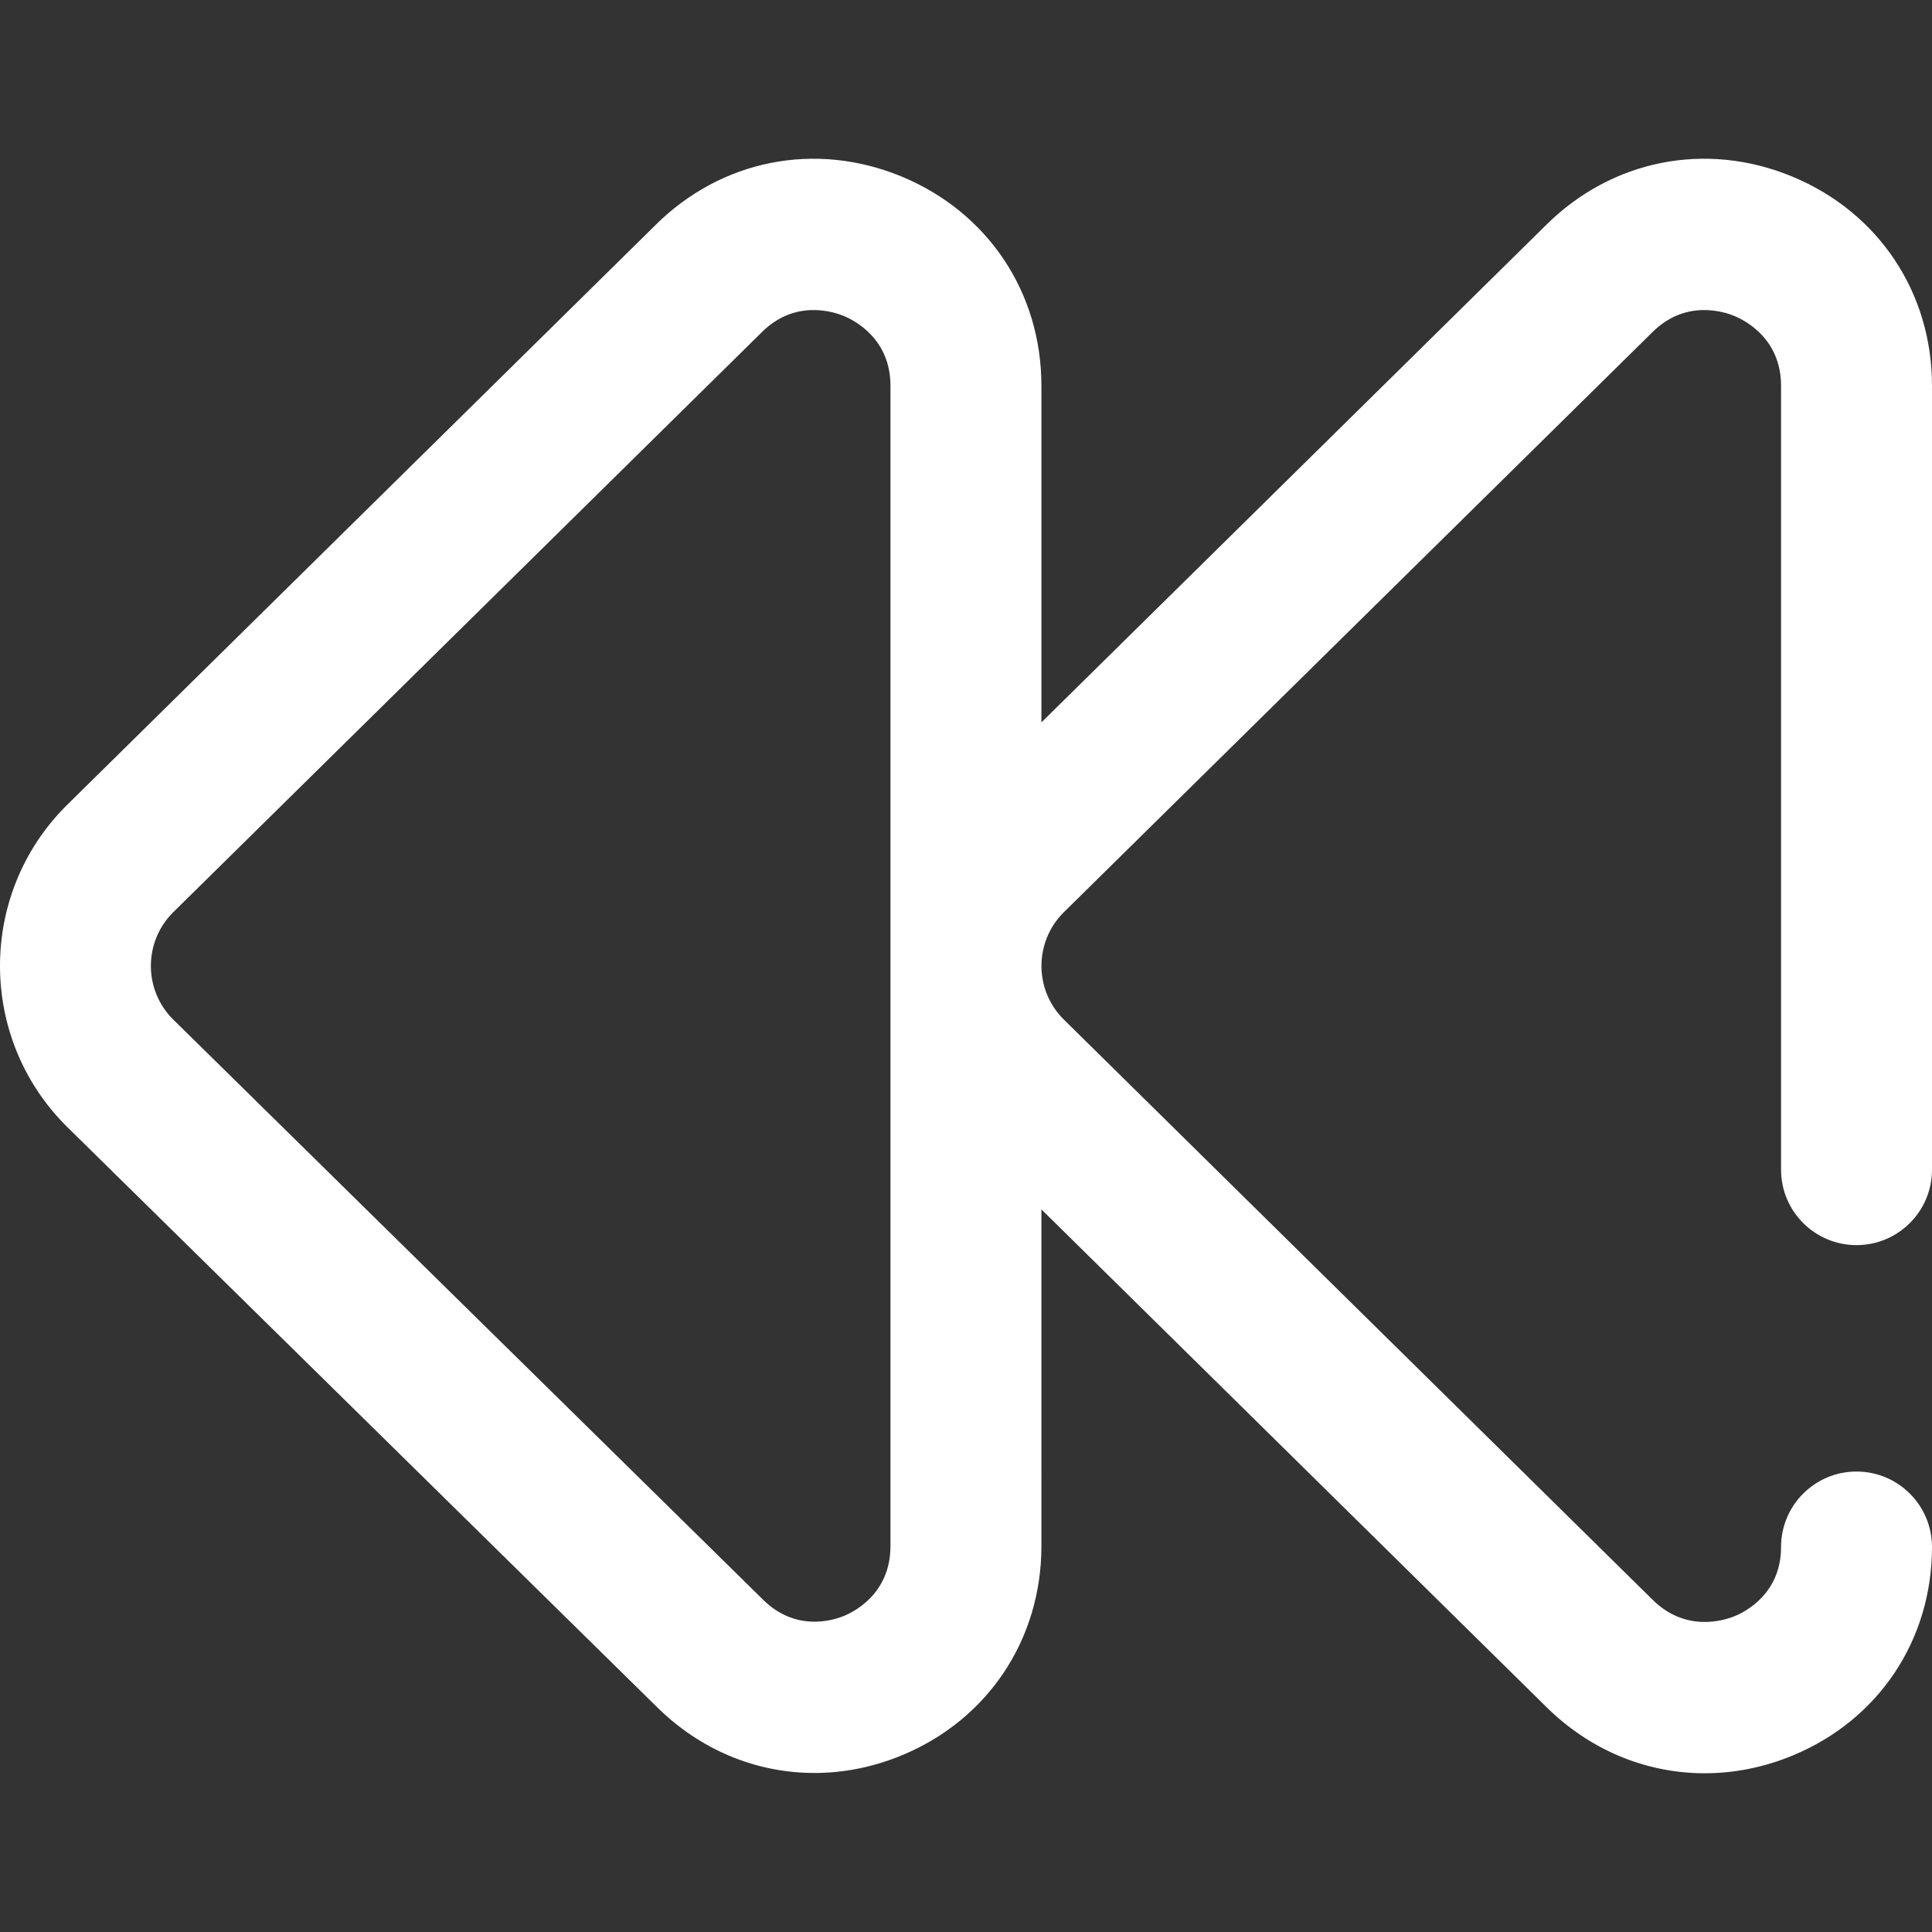 <?xml version="1.0" encoding="iso-8859-1"?>
<!-- Generator: Adobe Illustrator 19.0.0, SVG Export Plug-In . SVG Version: 6.00 Build 0)  -->
<svg version="1.1" id="Capa_1" xmlns="http://www.w3.org/2000/svg" xmlns:xlink="http://www.w3.org/1999/xlink" x="0px" y="0px"
	 viewBox="0 0 512 512" style="enable-background:new 0 0 512 512;" xml:space="preserve">
<rect x="0" y="0" width="512" height="512" fill="#333333" stroke="none"/>
<linearGradient id="SVGID_1_" gradientUnits="userSpaceOnUse" x1="-0.003" y1="258.025" x2="511.967" y2="258.025" gradientTransform="matrix(1 0 0 -1 0.003 514.04)">
	<stop  offset="0" style="stop-color:#cacaca"/>
	<stop  offset="0.021" style="stop-color:#cacaca"/>
	<stop  offset="0.293" style="stop-color:#cacaca"/>
	<stop  offset="0.554" style="stop-color:#FFFFFF"/>
	<stop  offset="0.796" style="stop-color:#FFFFFF"/>
	<stop  offset="1" style="stop-color:#FFFFFF"/>
</linearGradient>
<path style="fill:#FFFFFF;" d="M491.999,329.969c11.047,0,20.001-8.955,20.001-20.001V102.224
	c0-24.734-14.197-45.979-37.051-55.44c-22.828-9.452-47.853-4.481-65.333,12.962l-133.63,131.694v-89.215
	c0-24.734-14.198-45.98-37.051-55.441c-22.826-9.448-47.852-4.481-65.332,12.964L17.64,213.447
	c-0.036,0.035-0.071,0.071-0.107,0.106C-5.845,236.944-5.844,275,17.535,298.389c0.04,0.04,0.08,0.08,0.121,0.12l156.248,153.682
	c11.617,11.589,26.543,17.667,41.926,17.666c7.732,0,15.583-1.536,23.18-4.683c22.807-9.442,36.975-30.696,36.975-55.469V320.5
	l133.616,131.669c11.67,11.653,26.677,17.765,42.153,17.765c7.786,0,15.695-1.549,23.35-4.719
	c22.757-9.422,36.894-30.589,36.894-55.24c0-11.047-8.955-20.001-20.001-20.001c-11.047,0-20.001,8.955-20.001,20.001
	c0,12.278-9.333,17.097-12.193,18.28c-2.911,1.206-13.102,4.448-21.956-4.41c-0.036-0.037-0.072-0.073-0.109-0.108L281.794,270.063
	c-7.729-7.783-7.729-20.398,0-28.184L437.74,88.194c0.036-0.036,0.072-0.072,0.108-0.107c8.767-8.774,18.901-5.543,21.798-4.342
	c2.897,1.199,12.351,6.076,12.351,18.48v207.744C471.998,321.015,480.952,329.969,491.999,329.969z M235.984,409.706
	c0,12.46-9.395,17.317-12.274,18.51c-2.856,1.182-12.854,4.362-21.581-4.372c-0.041-0.04-0.082-0.081-0.123-0.121L45.783,270.066
	c-7.732-7.783-7.733-20.4-0.003-28.187L201.726,88.194c0.036-0.036,0.073-0.072,0.109-0.108c8.766-8.772,18.9-5.541,21.797-4.342
	s12.351,6.077,12.351,18.48L235.984,409.706L235.984,409.706z"/>
<g>
</g>
<g>
</g>
<g>
</g>
<g>
</g>
<g>
</g>
<g>
</g>
<g>
</g>
<g>
</g>
<g>
</g>
<g>
</g>
<g>
</g>
<g>
</g>
<g>
</g>
<g>
</g>
<g>
</g>
</svg>
